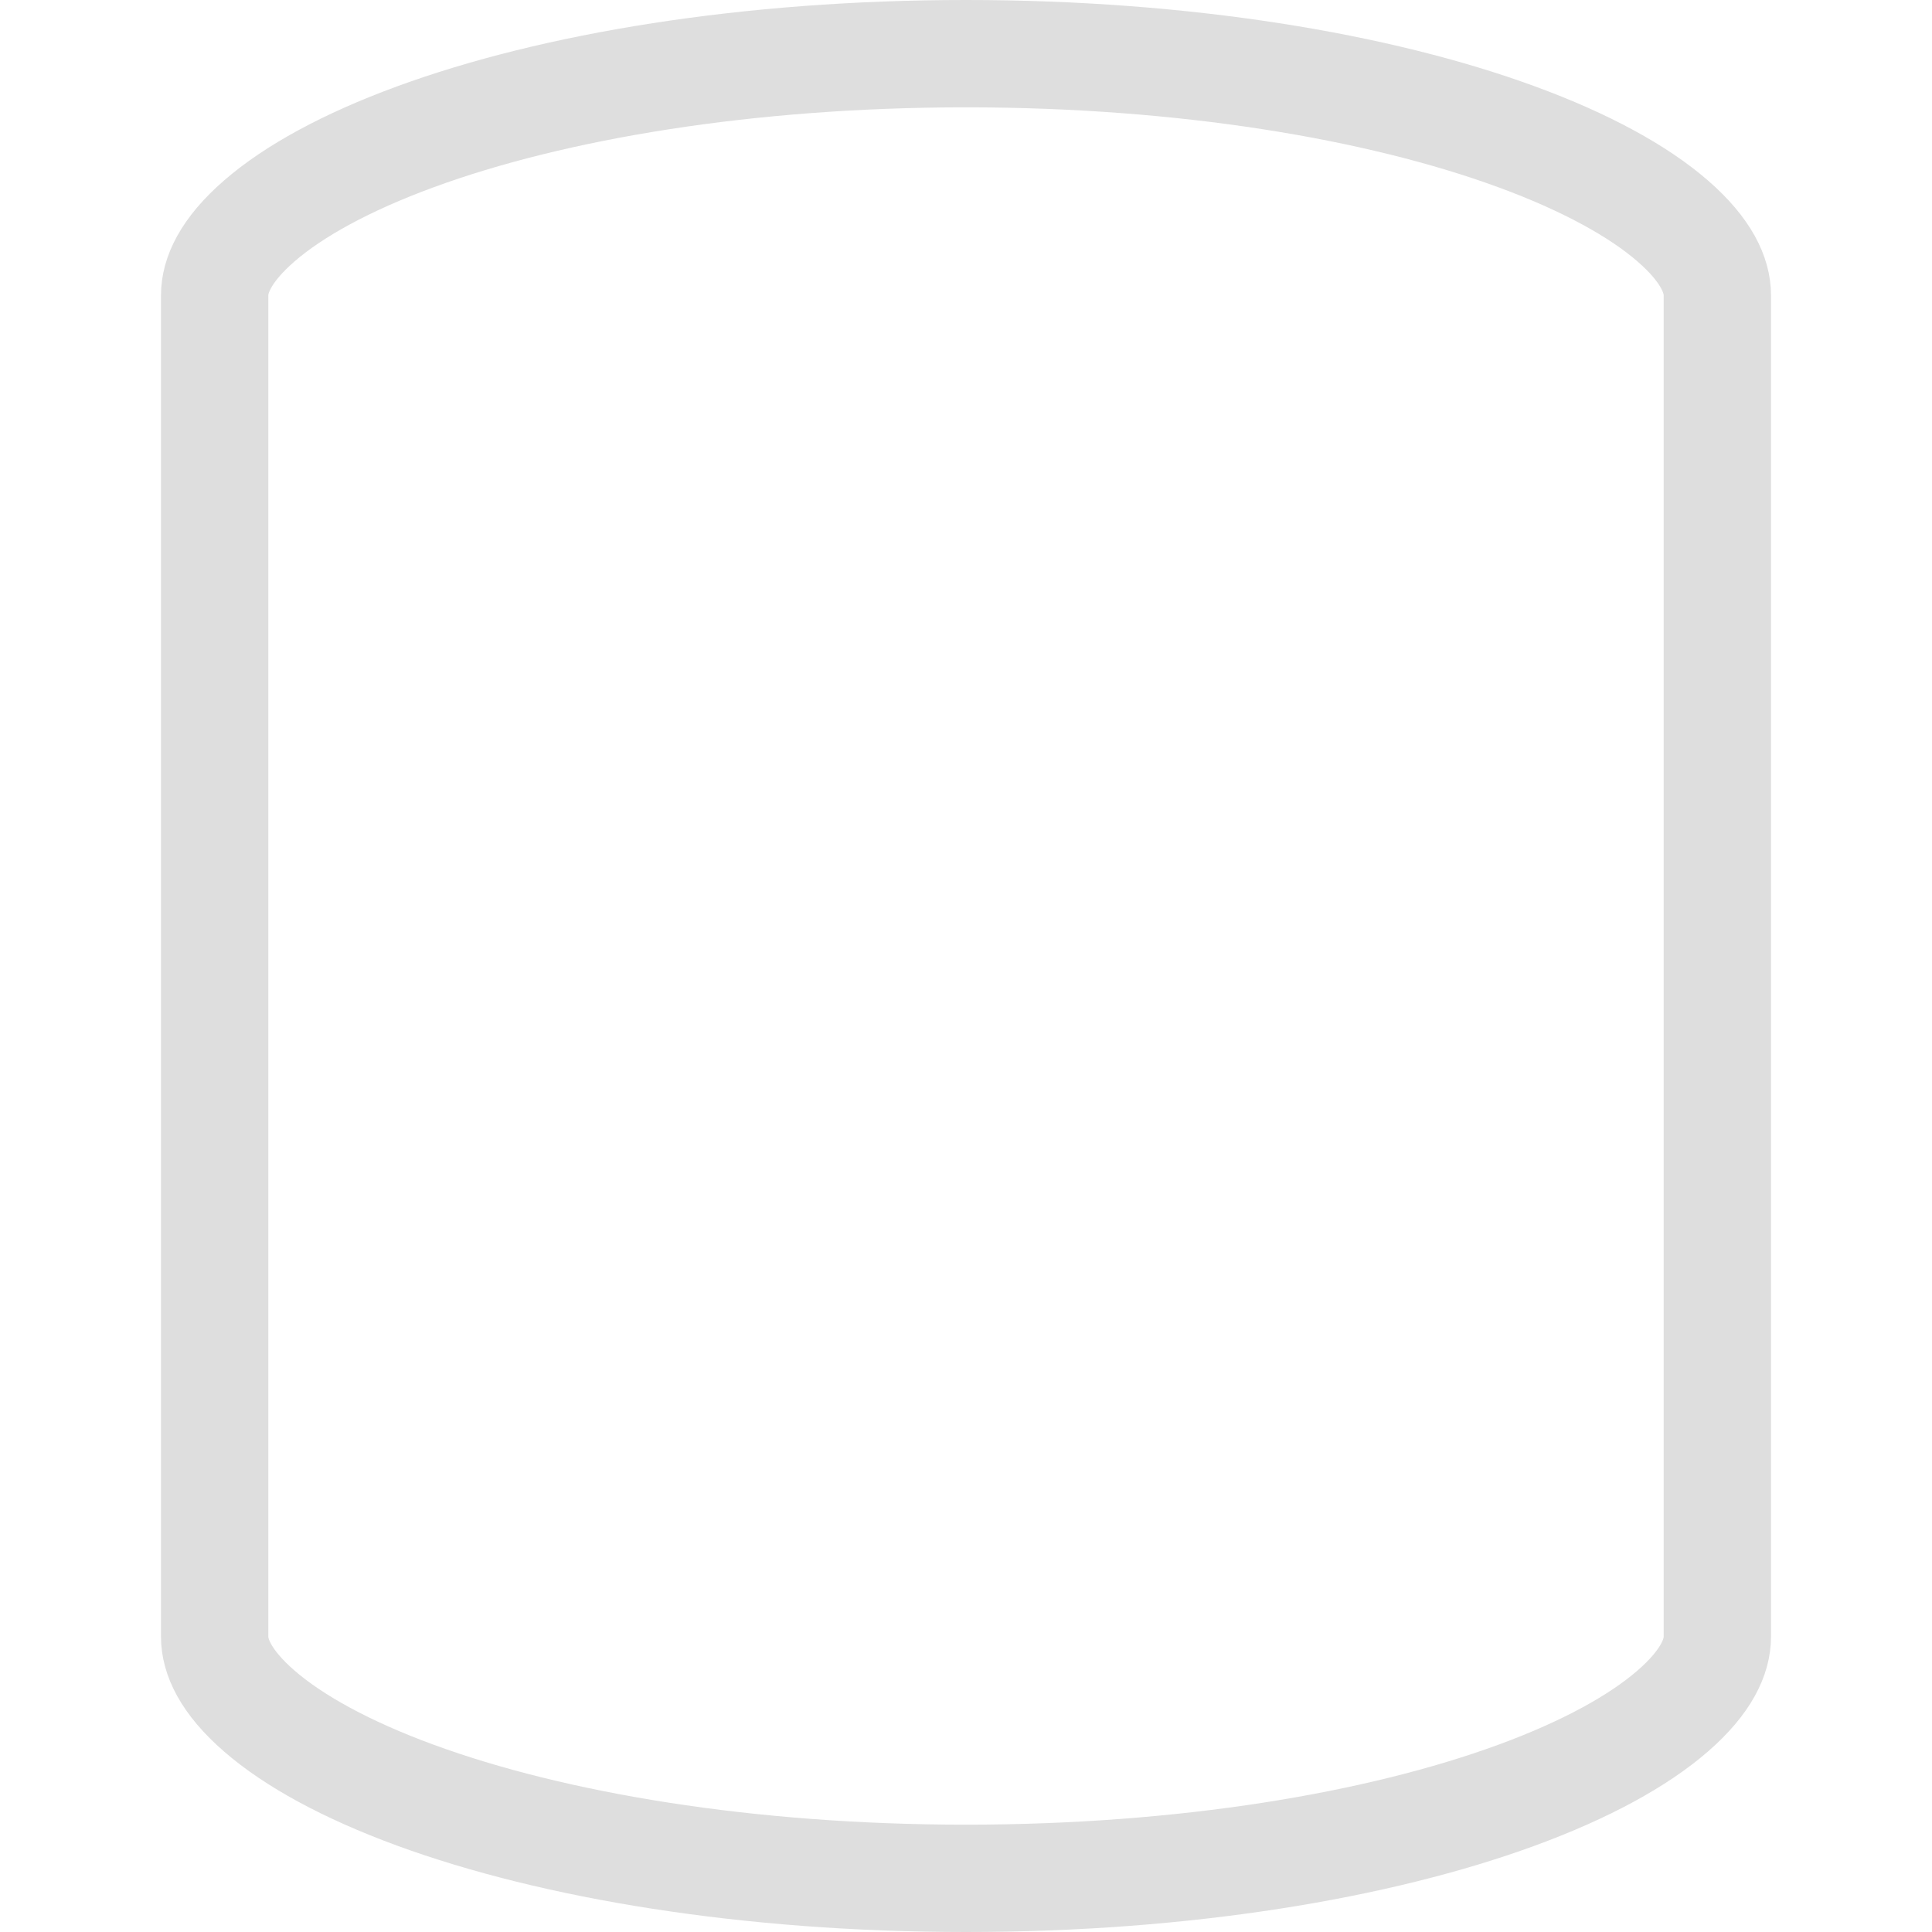 <svg width="36" height="36" viewBox="0 0 36 36" fill="none" xmlns="http://www.w3.org/2000/svg">
<path d="M4 5.5C4 5.138 4.197 4.667 4.834 4.115C5.468 3.565 6.445 3.024 7.738 2.55C10.316 1.604 13.944 1 18 1C22.056 1 25.684 1.604 28.262 2.55C29.555 3.024 30.532 3.565 31.166 4.115C31.803 4.667 32 5.138 32 5.5V30.5C32 30.862 31.803 31.333 31.166 31.885C30.532 32.435 29.555 32.976 28.262 33.45C25.684 34.395 22.056 35 18 35C13.944 35 10.316 34.395 7.738 33.45C6.445 32.976 5.468 32.435 4.834 31.885C4.197 31.333 4 30.862 4 30.5V5.5Z" stroke="#DEDEDE" stroke-width="2"/>
</svg>

